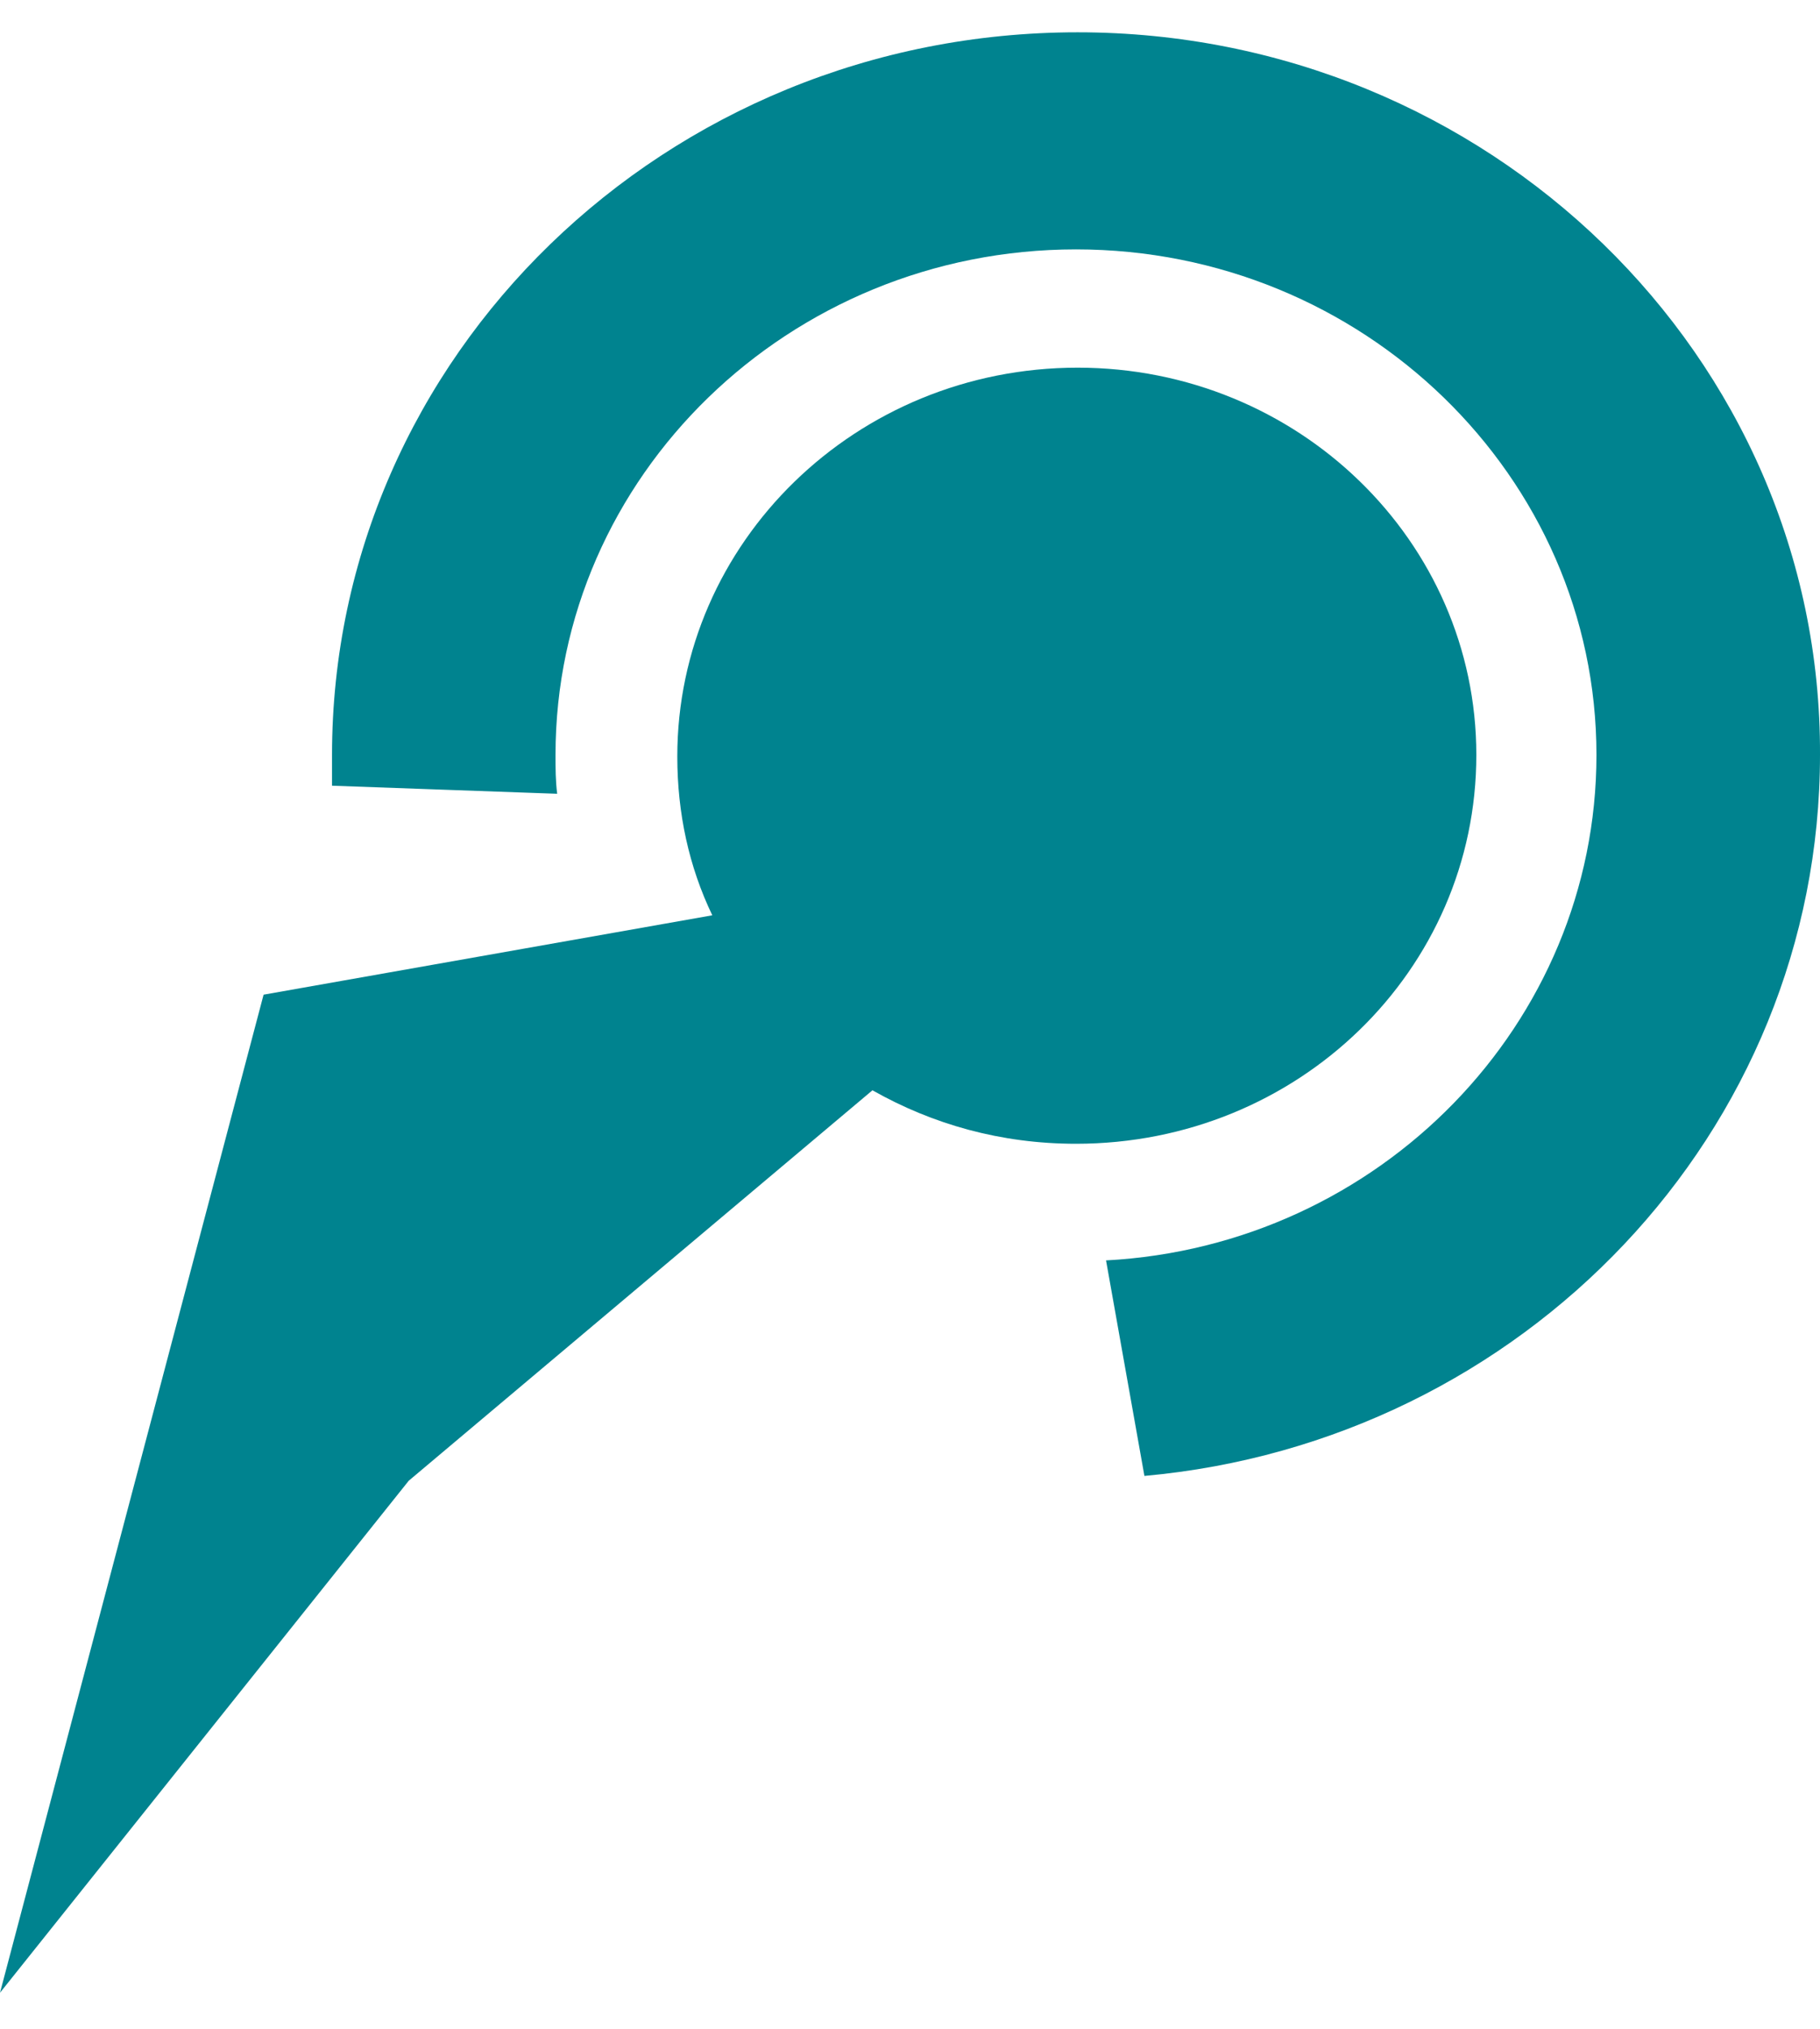 <svg width="35" height="39" viewBox="0 0 35 39" fill="none" xmlns="http://www.w3.org/2000/svg">
<path d="M20.724 0.621C12.801 0.621 6.385 6.85 6.385 14.512C6.385 14.699 6.385 14.917 6.385 15.104L10.715 15.259C10.683 15.01 10.683 14.761 10.683 14.512C10.683 9.155 15.175 4.794 20.692 4.794C26.21 4.794 30.701 9.155 30.701 14.512C30.701 19.682 26.531 23.949 21.27 24.229L22.008 28.372C29.29 27.717 35 21.769 35 14.512C35.032 6.85 28.616 0.621 20.724 0.621Z" fill="#00838F"/>
<path fill-rule="evenodd" clip-rule="evenodd" d="M28.391 14.512C28.391 18.654 24.958 21.987 20.692 21.987C19.248 21.987 17.933 21.613 16.778 20.959L7.86 28.465L0 38.307L5.069 19.121L13.698 17.595C13.249 16.661 13.025 15.633 13.025 14.543C13.025 10.432 16.457 7.068 20.724 7.068C24.958 7.068 28.391 10.401 28.391 14.512Z" fill="#00838F"/>
</svg>
